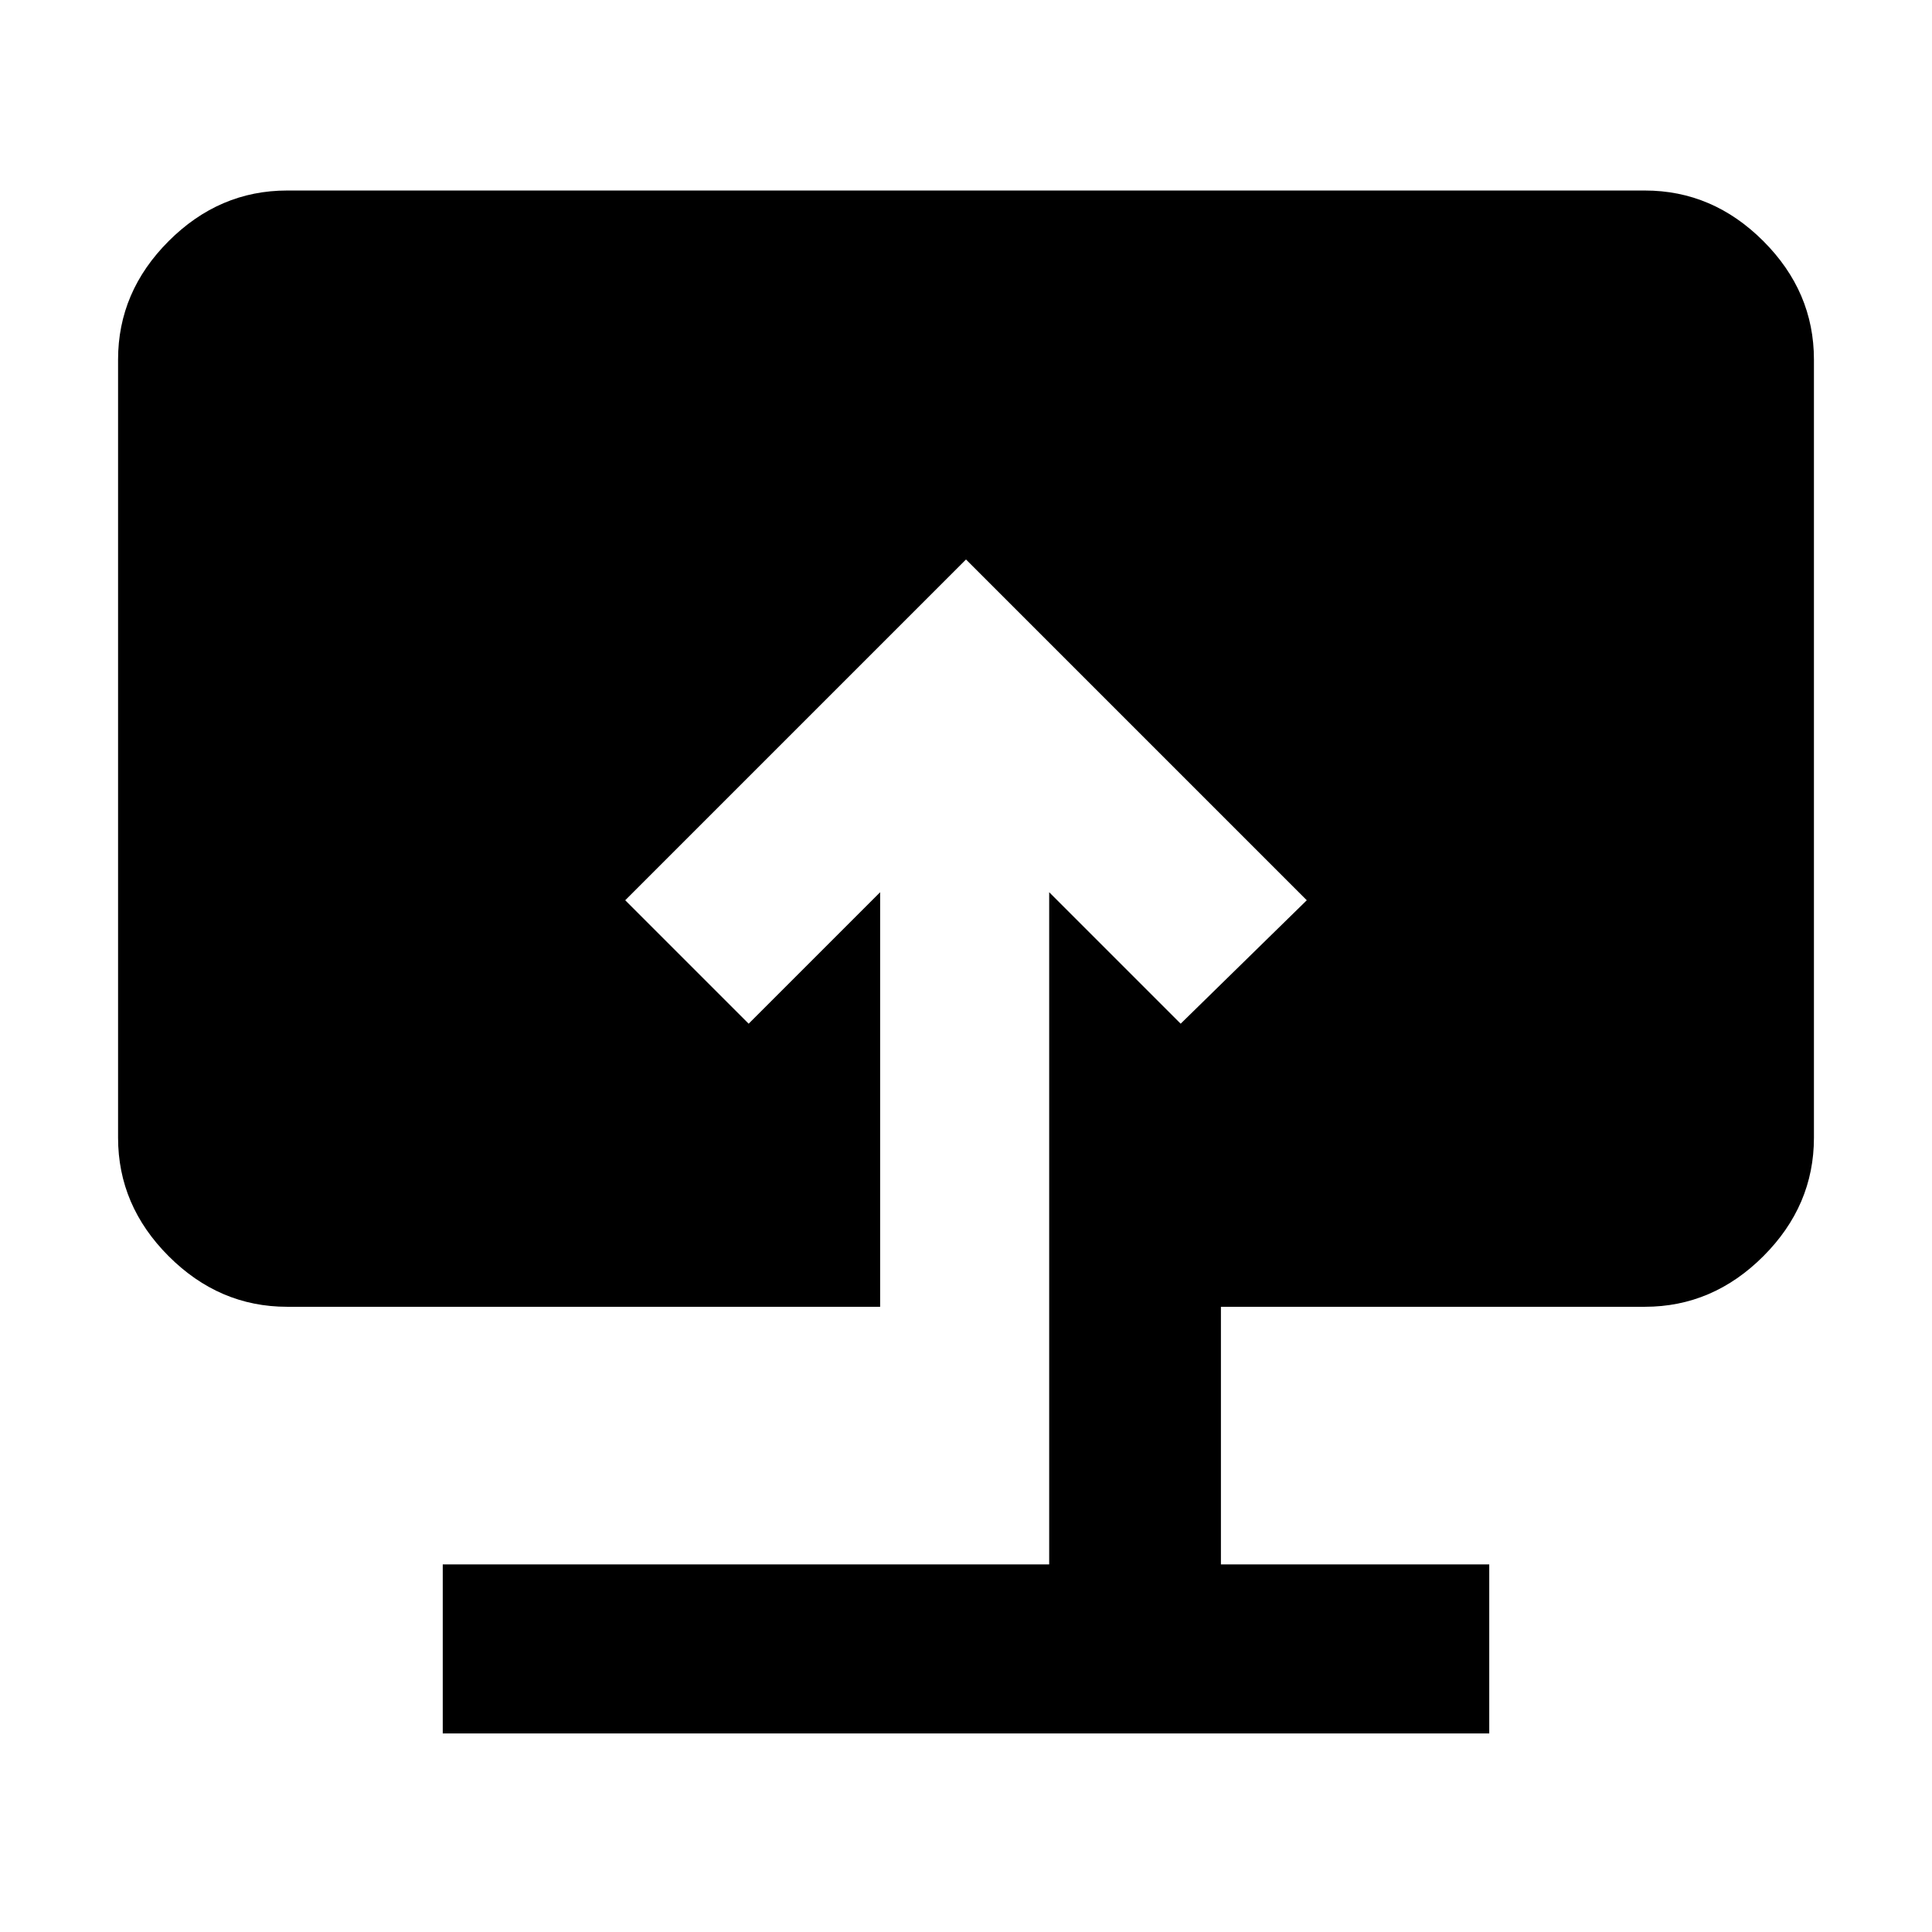<svg xmlns="http://www.w3.org/2000/svg" height="40" viewBox="0 -960 960 960" width="40"><path d="M220-98.667v-83.999h301.333v-334.001l65.334 65.334 62.666-61.333L480-681.999 310.667-512.666 372-451.333l65.334-65.334v206H142.666q-33.724 0-58.862-25.137-25.137-25.138-25.137-58.862v-386.668q0-33.724 25.137-58.862 25.138-25.137 58.862-25.137h674.668q33.724 0 58.862 25.137 25.137 25.138 25.137 58.862v386.668q0 33.724-25.137 58.862-25.138 25.137-58.862 25.137H606.667v128.001H740v83.999H220Z"/></svg>